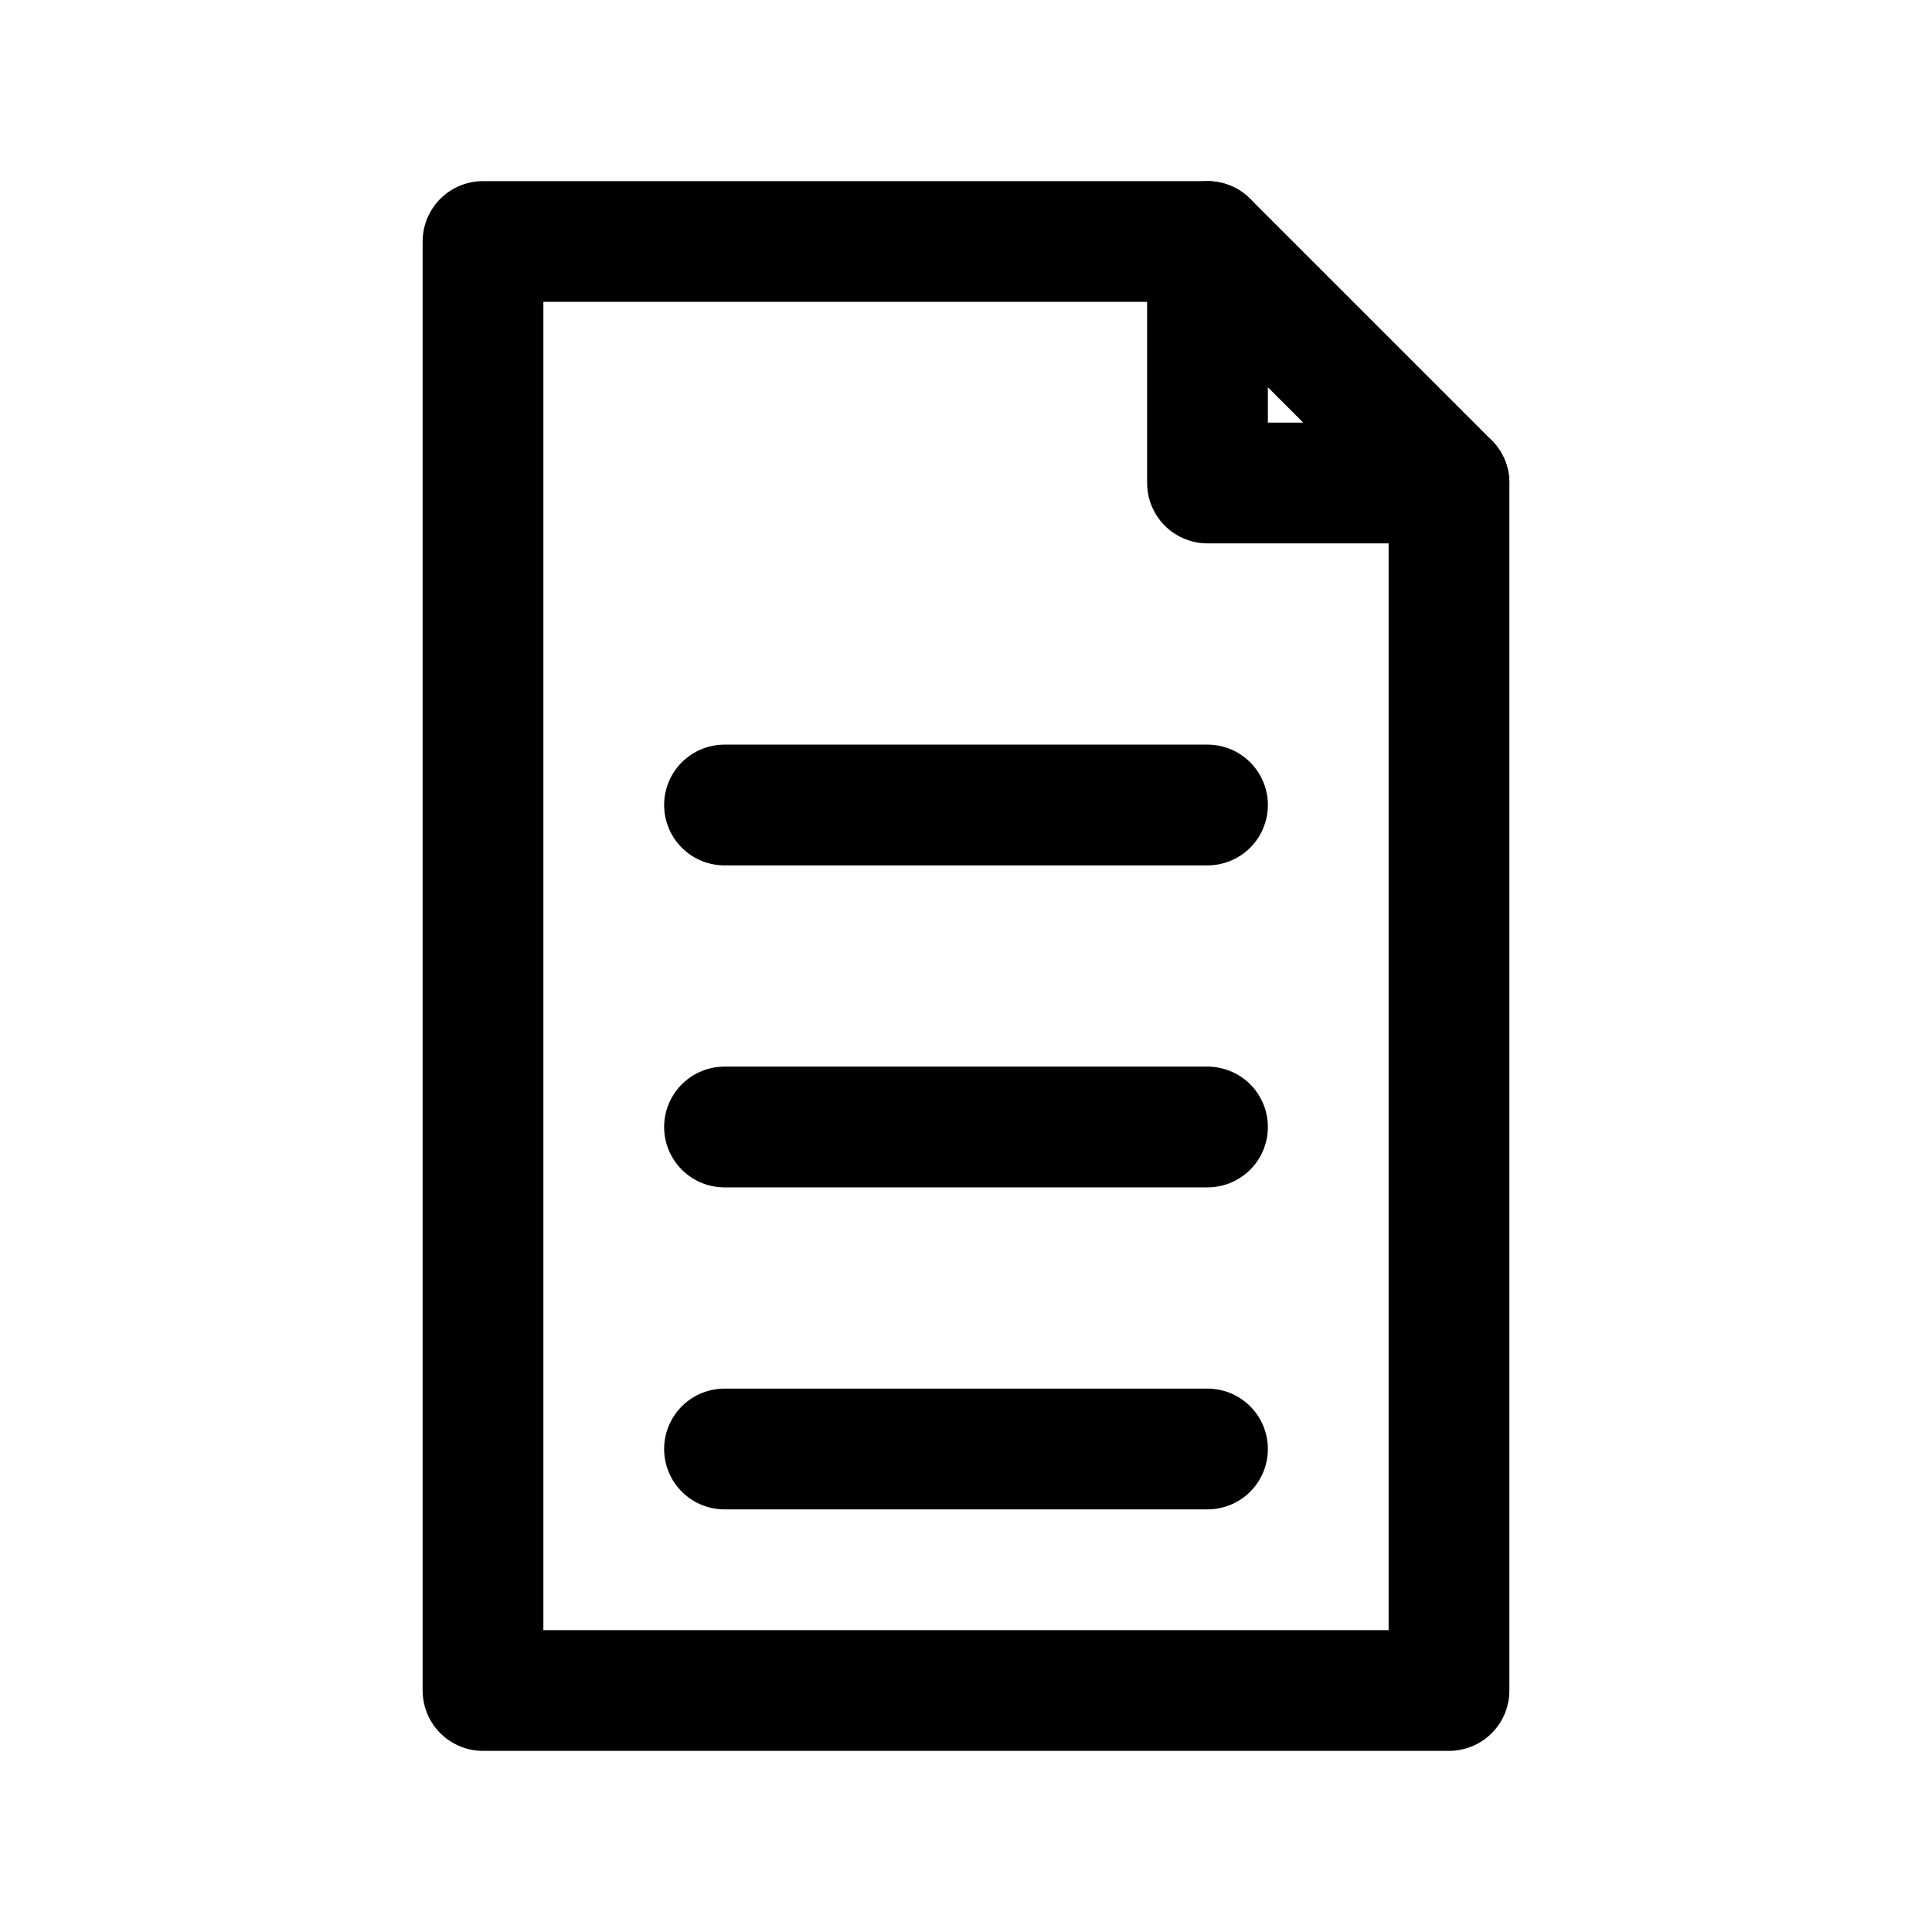 <svg xmlns="http://www.w3.org/2000/svg" viewBox="0 0 24 24" stroke="currentColor" stroke-width="1.5" fill="none" stroke-linecap="round" stroke-linejoin="round">
<path d="M6 3h9l3 3v15H6z" />
<path d="M15 3v3h3" />
<path d="M9 10h6" />
<path d="M9 14h6" />
<path d="M9 18h6" />
</svg>
